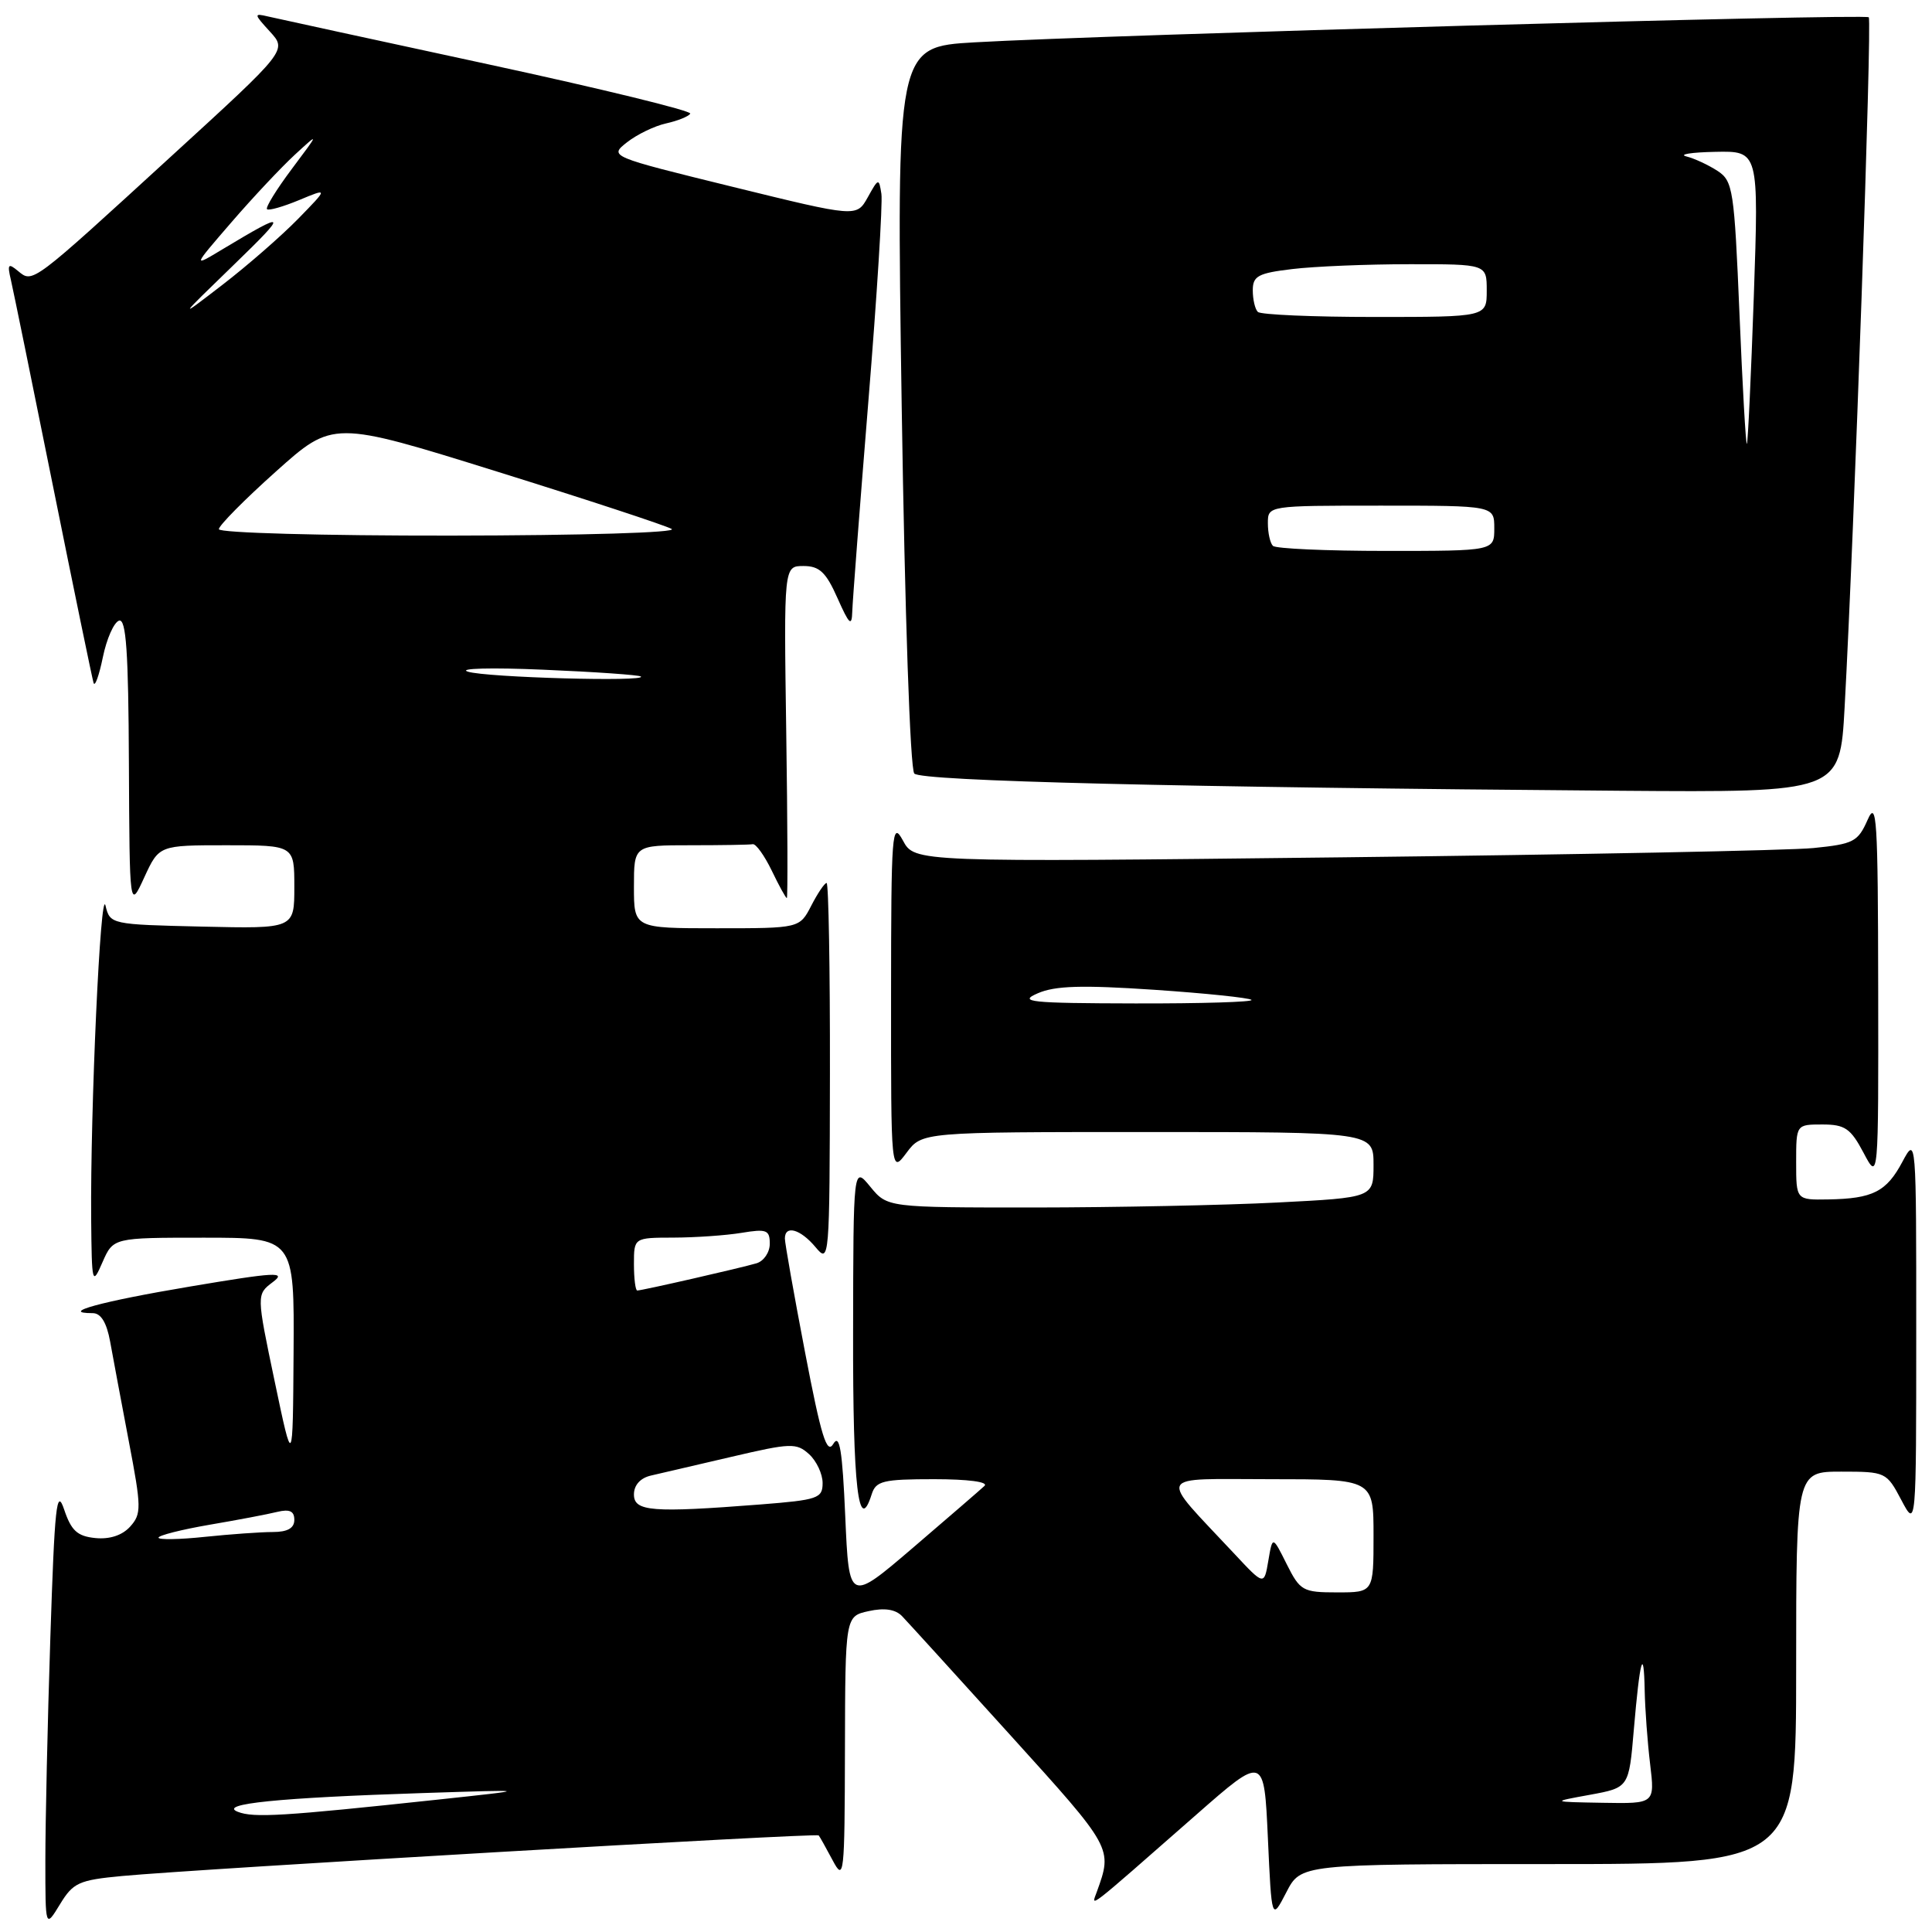 <?xml version="1.0" encoding="UTF-8" standalone="no"?>
<!DOCTYPE svg PUBLIC "-//W3C//DTD SVG 1.1//EN" "http://www.w3.org/Graphics/SVG/1.1/DTD/svg11.dtd" >
<svg xmlns="http://www.w3.org/2000/svg" xmlns:xlink="http://www.w3.org/1999/xlink" version="1.1" viewBox="0 0 256 256">
 <g >
 <path fill="currentColor"
d=" M 16.18 248.58 C 26.23 247.64 108.20 242.86 108.48 243.20 C 108.62 243.36 109.45 244.85 110.33 246.50 C 111.84 249.35 111.92 248.59 111.96 231.83 C 112.00 214.16 112.00 214.16 115.11 213.48 C 117.19 213.02 118.65 213.24 119.53 214.15 C 120.24 214.89 126.74 222.03 133.95 230.00 C 147.47 244.93 147.43 244.87 145.34 250.66 C 144.58 252.77 143.67 253.48 158.50 240.47 C 167.50 232.57 167.50 232.57 168.00 243.53 C 168.50 254.50 168.50 254.50 170.44 250.75 C 172.37 247.00 172.37 247.00 205.19 247.00 C 238.00 247.00 238.00 247.00 238.00 221.00 C 238.00 195.00 238.00 195.00 243.98 195.00 C 249.86 195.00 249.98 195.06 251.93 198.75 C 253.91 202.50 253.91 202.50 253.91 176.50 C 253.92 150.70 253.90 150.53 252.08 153.94 C 249.97 157.91 248.16 158.83 242.25 158.93 C 238.00 159.00 238.00 159.00 238.00 154.00 C 238.00 149.00 238.00 149.00 241.48 149.00 C 244.47 149.00 245.22 149.52 246.93 152.75 C 248.91 156.50 248.91 156.50 248.87 131.00 C 248.84 108.45 248.68 105.86 247.46 108.65 C 246.19 111.53 245.60 111.84 240.29 112.37 C 237.11 112.69 209.01 113.24 177.85 113.60 C 121.19 114.25 121.19 114.25 119.64 111.37 C 118.19 108.70 118.08 110.17 118.07 132.00 C 118.06 155.50 118.06 155.50 120.12 152.75 C 122.17 150.00 122.17 150.00 152.08 150.00 C 182.00 150.00 182.00 150.00 182.00 154.35 C 182.00 158.69 182.00 158.69 169.25 159.34 C 162.24 159.70 147.74 159.99 137.04 160.00 C 117.58 160.00 117.58 160.00 115.32 157.25 C 113.07 154.50 113.07 154.50 113.04 176.69 C 113.00 197.04 113.75 203.51 115.50 198.01 C 116.06 196.23 116.99 196.00 123.77 196.00 C 128.28 196.00 131.01 196.36 130.45 196.89 C 129.93 197.38 125.67 201.06 121.00 205.06 C 112.50 212.33 112.50 212.33 112.00 200.92 C 111.62 192.14 111.25 189.92 110.42 191.32 C 109.56 192.77 108.81 190.35 106.67 179.17 C 105.20 171.50 104.00 164.72 104.00 164.11 C 104.00 162.28 106.06 162.86 108.06 165.25 C 109.90 167.46 109.93 167.08 109.97 142.25 C 109.99 128.36 109.79 117.00 109.53 117.00 C 109.26 117.00 108.35 118.35 107.50 120.00 C 105.95 123.00 105.95 123.00 94.97 123.00 C 84.00 123.00 84.00 123.00 84.00 117.50 C 84.00 112.00 84.00 112.00 91.50 112.00 C 95.62 112.00 99.34 111.94 99.75 111.86 C 100.16 111.79 101.29 113.36 102.26 115.36 C 103.22 117.36 104.12 119.00 104.26 119.00 C 104.39 119.00 104.36 109.10 104.18 97.00 C 103.86 75.00 103.86 75.00 106.47 75.00 C 108.58 75.00 109.45 75.82 110.97 79.25 C 112.54 82.78 112.87 83.08 112.93 81.03 C 112.97 79.67 113.93 67.16 115.06 53.22 C 116.20 39.28 116.97 26.89 116.79 25.69 C 116.46 23.57 116.40 23.59 114.98 26.15 C 113.50 28.79 113.50 28.79 97.10 24.76 C 80.70 20.73 80.70 20.73 83.10 18.84 C 84.42 17.81 86.75 16.68 88.27 16.35 C 89.79 16.01 91.23 15.44 91.46 15.06 C 91.69 14.69 79.64 11.75 64.69 8.52 C 49.74 5.29 36.60 2.44 35.50 2.18 C 33.61 1.73 33.63 1.85 35.77 4.19 C 38.04 6.67 38.04 6.67 22.83 20.58 C 4.10 37.73 4.36 37.54 2.39 35.91 C 1.09 34.83 0.95 34.99 1.44 37.08 C 1.75 38.41 4.27 50.75 7.04 64.50 C 9.81 78.25 12.23 89.95 12.40 90.50 C 12.58 91.05 13.13 89.51 13.63 87.08 C 14.13 84.65 15.09 82.47 15.77 82.24 C 16.71 81.93 17.02 86.31 17.08 101.17 C 17.17 120.50 17.17 120.50 19.12 116.25 C 21.08 112.00 21.08 112.00 30.04 112.00 C 39.00 112.00 39.00 112.00 39.00 117.53 C 39.00 123.06 39.00 123.06 26.79 122.78 C 14.70 122.50 14.58 122.48 13.98 120.00 C 13.32 117.27 11.96 147.01 12.08 161.50 C 12.16 170.17 12.22 170.38 13.58 167.25 C 15.01 164.00 15.01 164.00 27.00 164.00 C 39.00 164.00 39.00 164.00 38.90 179.25 C 38.80 194.50 38.80 194.50 36.39 183.01 C 33.98 171.52 33.98 171.52 36.14 169.89 C 38.02 168.48 36.58 168.55 25.14 170.48 C 13.40 172.45 7.74 174.00 12.29 174.00 C 13.37 174.00 14.13 175.24 14.59 177.75 C 14.96 179.81 16.08 185.77 17.07 190.99 C 18.75 199.78 18.76 200.60 17.24 202.29 C 16.20 203.44 14.53 203.99 12.63 203.80 C 10.24 203.56 9.44 202.82 8.50 200.02 C 7.50 197.04 7.24 199.52 6.67 217.02 C 6.30 228.28 6.01 241.55 6.01 246.50 C 6.01 255.50 6.01 255.50 7.94 252.34 C 9.69 249.46 10.44 249.12 16.18 248.58 Z  M 244.42 93.75 C 245.69 70.62 248.07 2.73 247.62 2.29 C 247.13 1.79 146.32 4.62 129.13 5.61 C 118.77 6.21 118.77 6.21 119.48 53.85 C 119.90 81.38 120.60 101.92 121.15 102.50 C 122.10 103.50 156.13 104.33 214.65 104.78 C 243.80 105.00 243.80 105.00 244.42 93.75 Z  M 31.50 240.07 C 28.86 239.02 36.93 238.21 56.00 237.59 C 70.50 237.12 70.50 237.12 58.00 238.46 C 37.46 240.66 33.60 240.90 31.50 240.07 Z  M 210.67 237.82 C 215.84 236.87 215.84 236.87 216.49 229.19 C 217.29 219.86 217.81 217.96 217.93 224.00 C 217.98 226.47 218.30 230.86 218.65 233.75 C 219.28 239.00 219.28 239.00 212.39 238.88 C 205.50 238.76 205.50 238.76 210.67 237.82 Z  M 170.49 207.25 C 168.62 203.50 168.62 203.50 168.06 206.80 C 167.50 210.11 167.50 210.11 163.48 205.80 C 153.40 195.02 152.92 196.00 168.33 196.00 C 182.00 196.00 182.00 196.00 182.00 203.50 C 182.00 211.00 182.00 211.00 177.19 211.00 C 172.62 211.00 172.27 210.80 170.49 207.25 Z  M 21.00 203.75 C 21.00 203.45 24.04 202.68 27.75 202.04 C 31.46 201.41 35.51 200.64 36.75 200.33 C 38.38 199.94 39.00 200.23 39.00 201.39 C 39.00 202.49 38.10 203.00 36.15 203.00 C 34.58 203.00 30.53 203.29 27.15 203.64 C 23.77 204.00 21.00 204.04 21.00 203.75 Z  M 84.00 198.02 C 84.00 196.79 84.85 195.84 86.25 195.52 C 87.49 195.23 92.30 194.11 96.95 193.03 C 104.77 191.20 105.53 191.17 107.20 192.68 C 108.19 193.58 109.00 195.30 109.00 196.51 C 109.00 198.54 108.38 198.75 100.75 199.35 C 86.36 200.47 84.00 200.28 84.00 198.02 Z  M 84.00 167.50 C 84.00 164.00 84.00 164.00 89.25 163.99 C 92.14 163.98 96.19 163.70 98.25 163.36 C 101.57 162.81 102.00 162.97 102.00 164.80 C 102.00 165.94 101.21 167.10 100.25 167.39 C 98.17 168.01 85.07 171.00 84.44 171.00 C 84.20 171.00 84.00 169.43 84.00 167.50 Z  M 137.50 131.62 C 139.80 130.61 143.38 130.51 152.91 131.15 C 159.74 131.61 165.55 132.22 165.83 132.49 C 166.11 132.77 159.17 132.98 150.42 132.96 C 136.44 132.93 134.87 132.76 137.50 131.62 Z  M 62.00 89.00 C 60.62 88.56 65.12 88.44 72.00 88.74 C 78.88 89.03 84.69 89.44 84.92 89.64 C 85.76 90.37 64.41 89.77 62.00 89.00 Z  M 29.00 70.12 C 29.00 69.64 32.40 66.20 36.56 62.48 C 44.12 55.71 44.12 55.71 65.81 62.47 C 77.74 66.19 88.17 69.62 89.00 70.09 C 89.85 70.57 77.25 70.95 59.75 70.97 C 42.76 70.99 29.00 70.61 29.00 70.12 Z  M 31.00 35.07 C 38.25 28.04 38.11 27.85 29.50 33.02 C 25.50 35.43 25.50 35.43 30.66 29.46 C 33.49 26.18 37.28 22.15 39.07 20.50 C 42.33 17.50 42.33 17.50 38.65 22.41 C 36.63 25.11 35.16 27.49 35.38 27.72 C 35.60 27.94 37.52 27.39 39.64 26.51 C 43.50 24.90 43.50 24.90 39.50 29.00 C 37.30 31.25 32.80 35.18 29.50 37.72 C 23.50 42.34 23.50 42.34 31.00 35.07 Z  M 168.67 72.33 C 168.30 71.97 168.00 70.62 168.00 69.33 C 168.00 67.00 168.00 67.00 183.00 67.00 C 198.00 67.00 198.00 67.00 198.00 70.00 C 198.00 73.00 198.00 73.00 183.67 73.00 C 175.78 73.00 169.03 72.70 168.67 72.33 Z  M 230.49 41.59 C 229.80 25.13 229.63 23.99 227.59 22.65 C 226.39 21.87 224.54 21.00 223.46 20.73 C 222.38 20.46 224.10 20.18 227.28 20.12 C 233.05 20.00 233.05 20.00 232.39 39.25 C 232.02 49.84 231.61 58.64 231.47 58.81 C 231.33 58.98 230.89 51.23 230.49 41.59 Z  M 166.67 41.33 C 166.30 40.97 166.00 39.68 166.00 38.47 C 166.00 36.57 166.70 36.19 171.25 35.65 C 174.14 35.30 181.11 35.01 186.75 35.01 C 197.00 35.00 197.00 35.00 197.00 38.50 C 197.00 42.00 197.00 42.00 182.17 42.00 C 174.01 42.00 167.03 41.70 166.67 41.33 Z "/>
</g>
</svg>